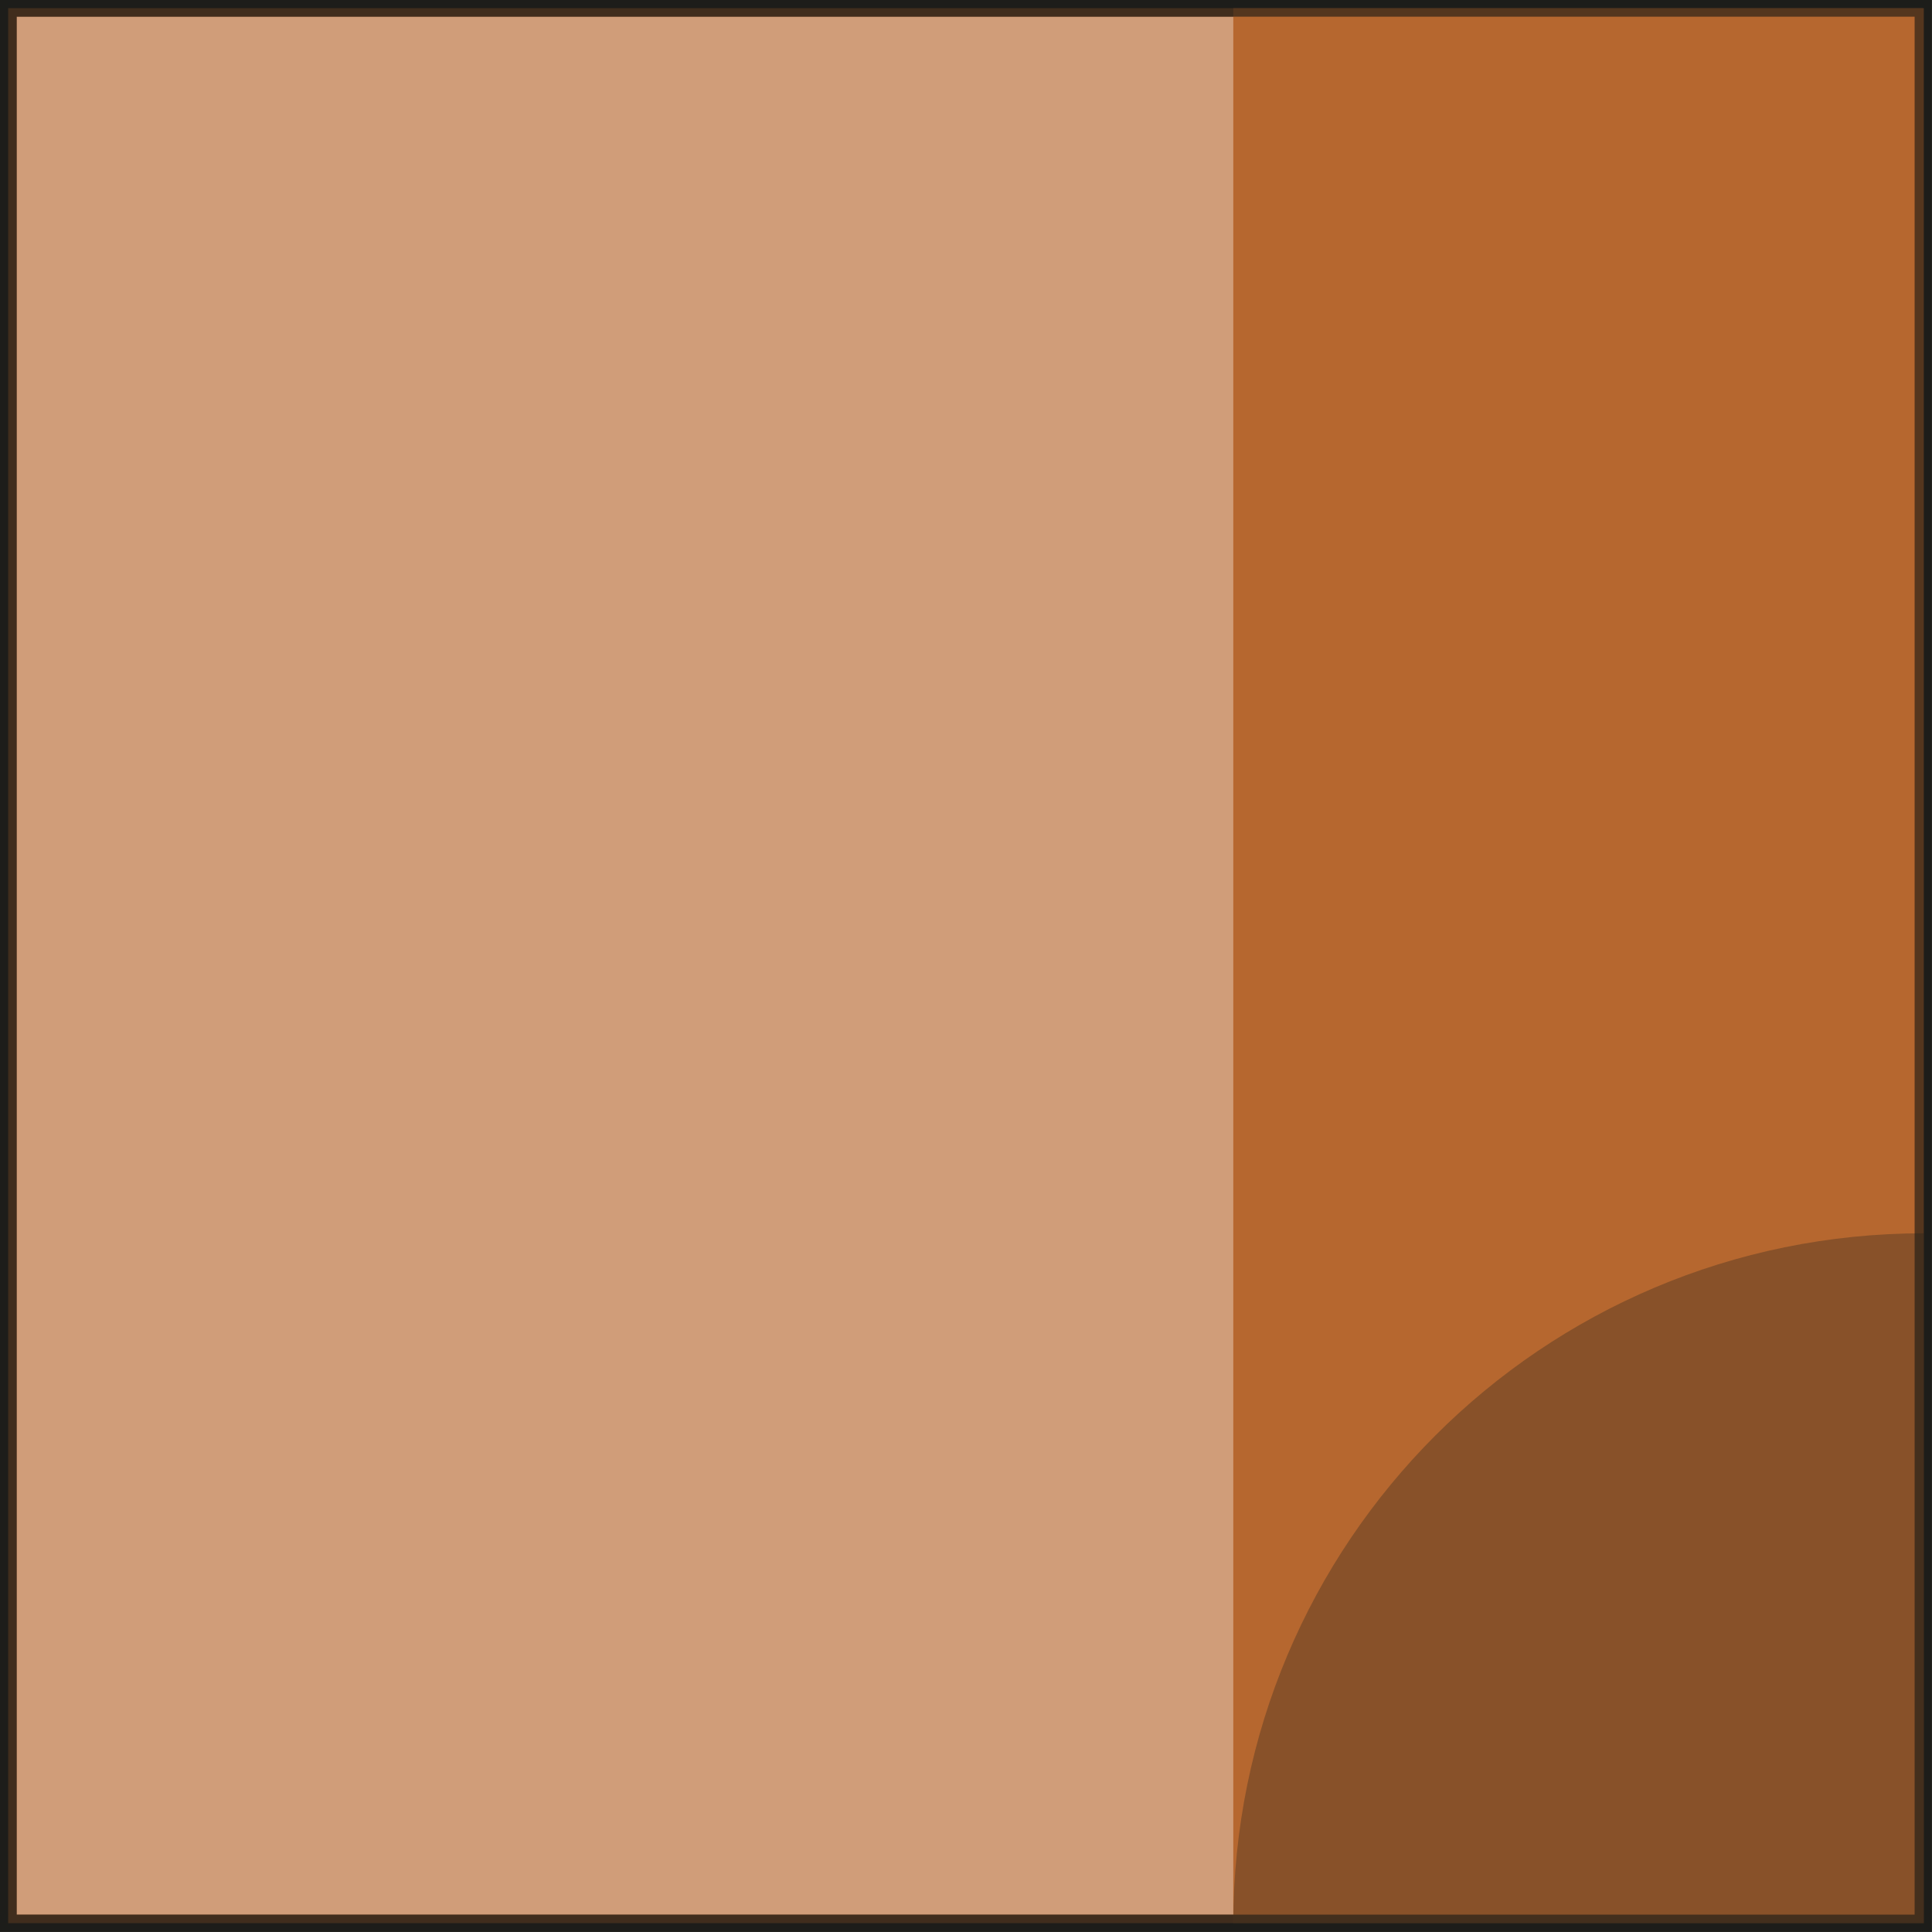 <?xml version="1.0" encoding="UTF-8"?>
<svg id="Layer_2" data-name="Layer 2" xmlns="http://www.w3.org/2000/svg" viewBox="0 0 28.37 28.37">
  <rect x="0" y="0" width="28.37" height="28.37" fill="#333333" stroke="none"/>
  <defs>
    <style>
      .cls-1 {
        opacity: .62;
      }

      .cls-1, .cls-2 {
        fill: #b36127;
      }

      .cls-1, .cls-3 {
        stroke: #1d1d1b;
        stroke-miterlimit: 10;
        stroke-width: .25px;
      }

      .cls-4 {
        fill: #1d1e1c;
        opacity: .3;
      }

      .cls-4, .cls-2 {
        stroke-width: 0px;
      }

      .cls-2 {
        opacity: .9;
      }

      .cls-3 {
        fill: #fff;
      }
    </style>
  </defs>
  <g id="Layer_1-2" data-name="Layer 1">
    <g>
      <rect class="cls-3" x=".12" y=".12" width="28.12" height="28.12"/>
      <rect class="cls-2" x="18.11" y=".12" width="10.14" height="28.12"/>
      <rect class="cls-1" x=".12" y=".12" width="28.12" height="28.12"/>
      <path class="cls-4" d="M28.25,18.11c-5.61,0-10.14,4.54-10.14,10.14h10.14v-10.14Z"/>
    </g>
  </g>
</svg>